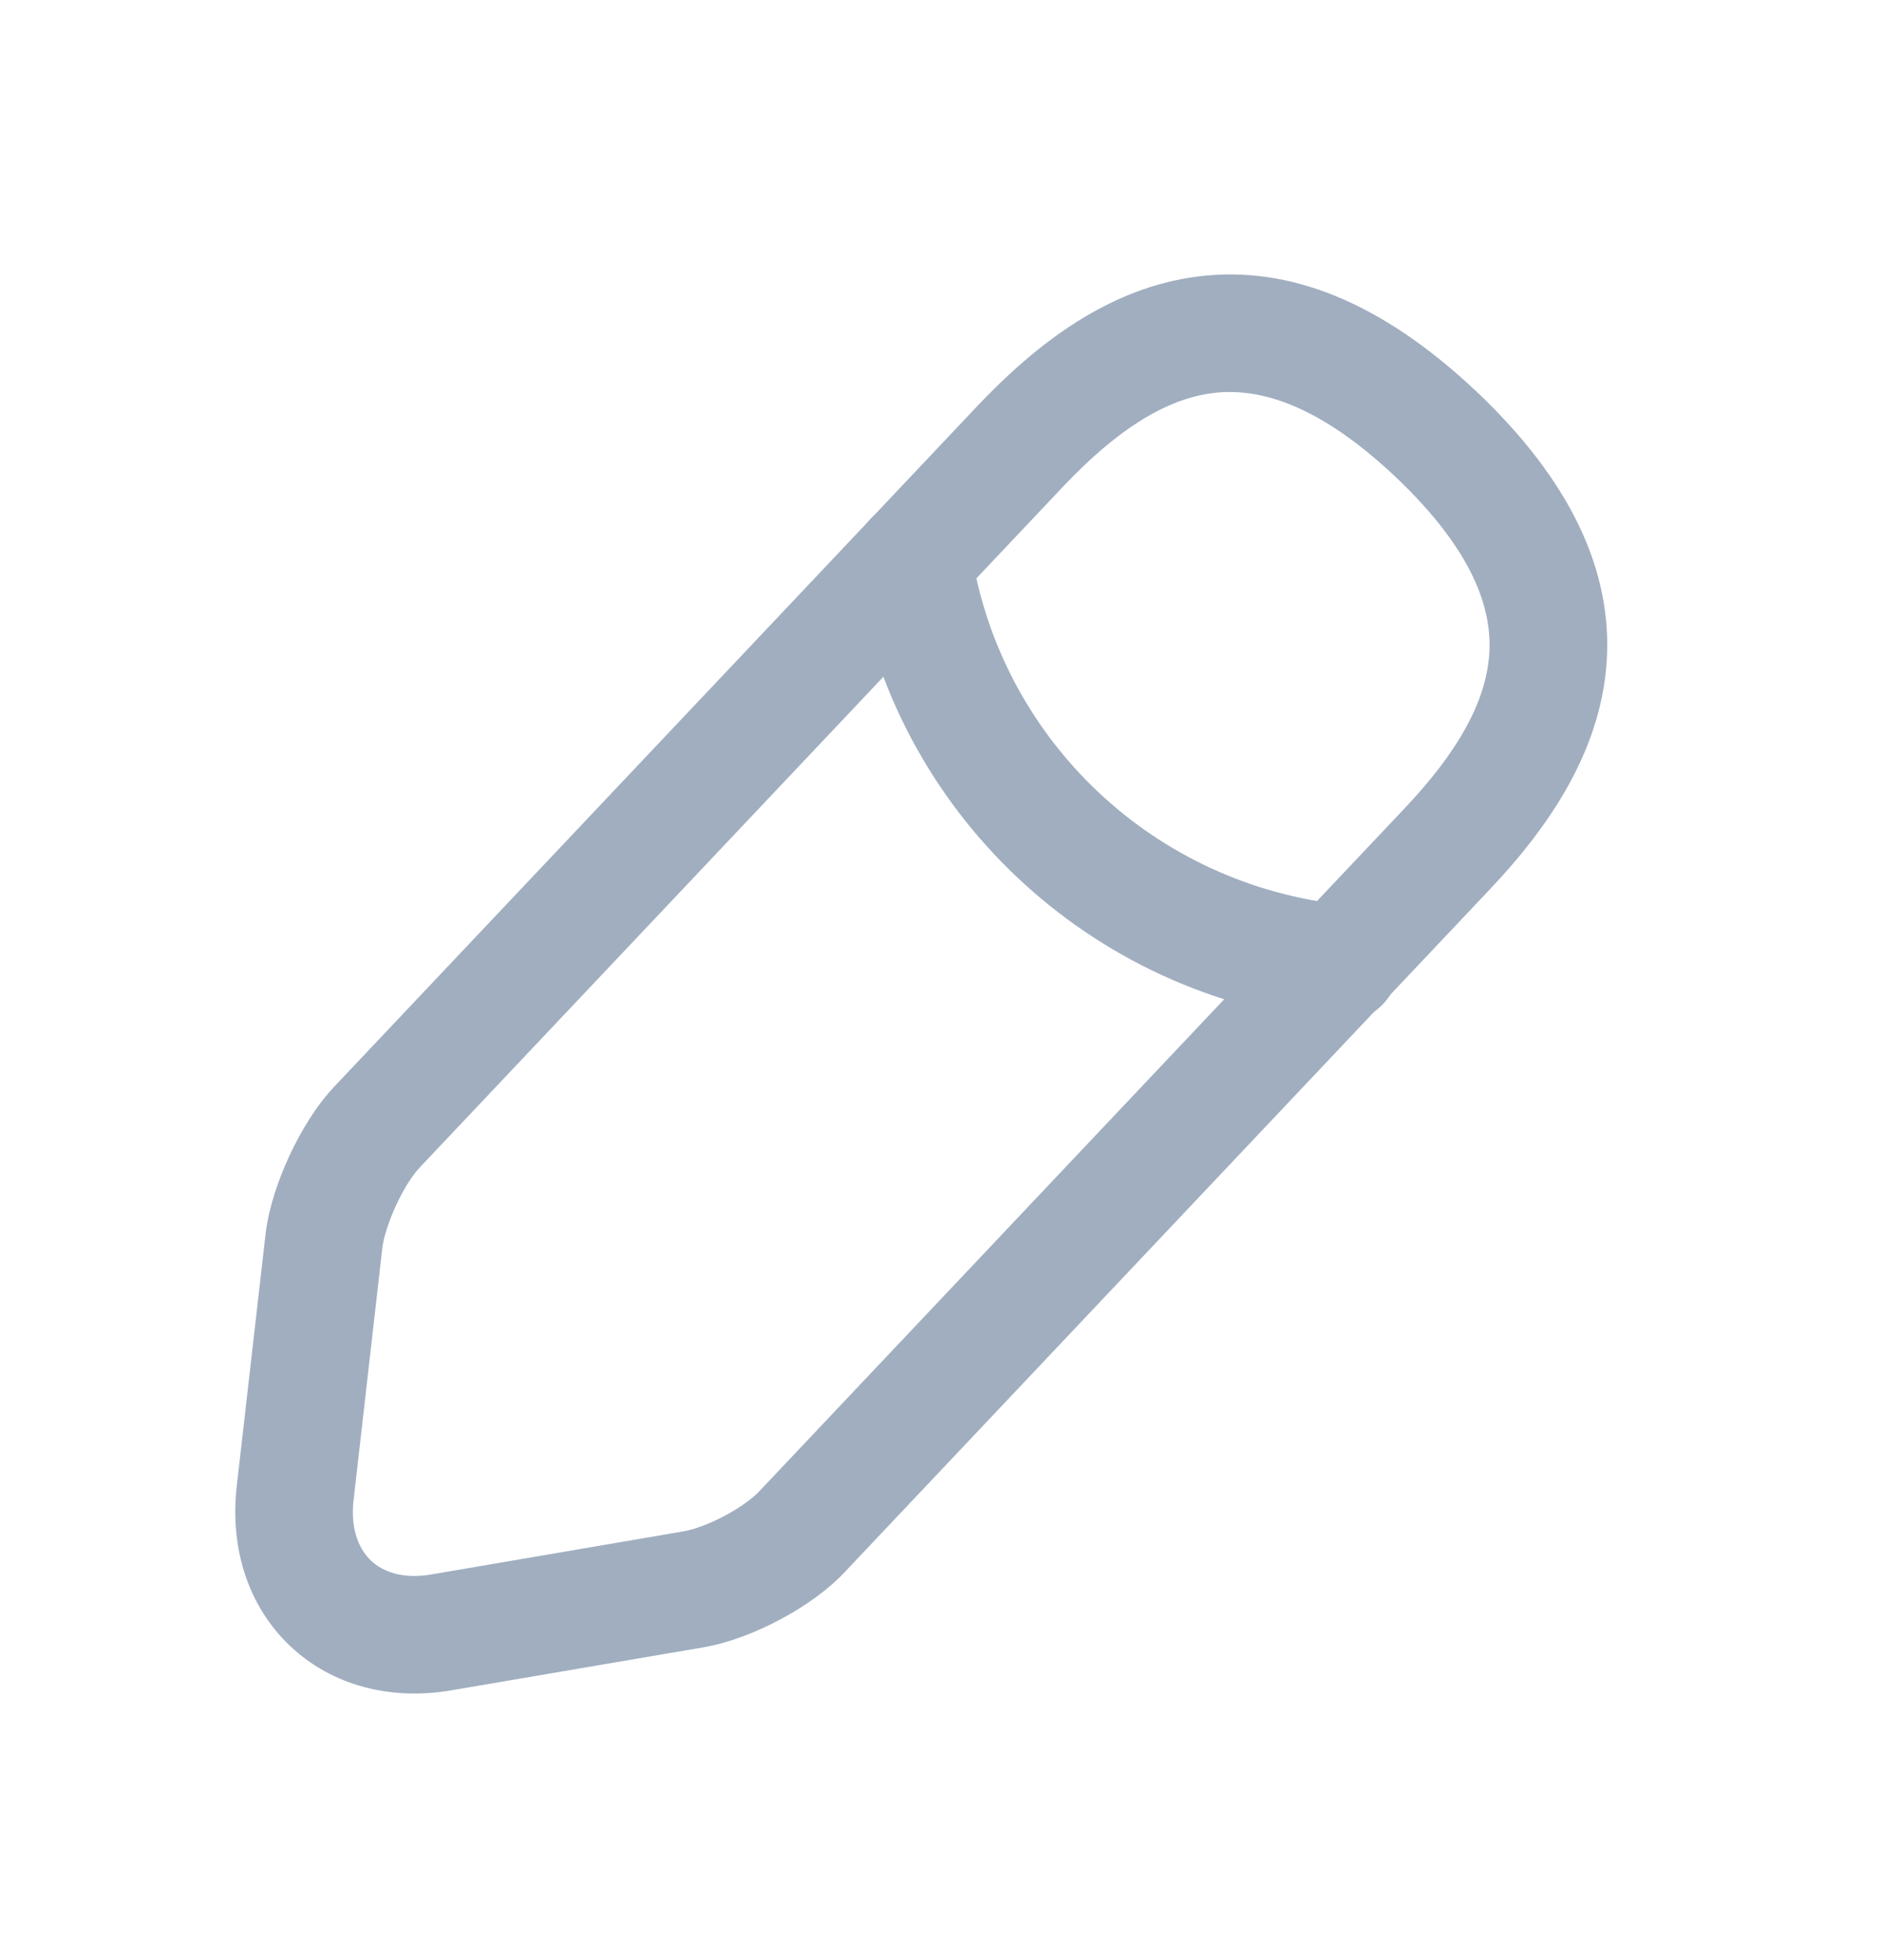 <svg width="24" height="25" viewBox="0 0 24 25" fill="none" xmlns="http://www.w3.org/2000/svg">
<path fillRule="evenodd" clipRule="evenodd" d="M15.271 3.527C16.437 3.377 17.618 3.855 18.817 4.983L18.819 4.984C20.022 6.122 20.57 7.277 20.488 8.453C20.408 9.589 19.749 10.551 18.998 11.344M18.998 11.344L10.792 20.03C10.561 20.282 10.25 20.495 9.954 20.653C9.655 20.813 9.309 20.95 8.984 21.008L8.979 21.009L5.761 21.558C4.98 21.693 4.232 21.498 3.698 20.992C3.166 20.487 2.931 19.751 3.018 18.966L3.018 18.964L3.39 15.71C3.433 15.386 3.553 15.036 3.695 14.732C3.836 14.43 4.029 14.108 4.257 13.866L4.258 13.864L12.468 5.174C13.22 4.38 14.143 3.671 15.271 3.527M13.558 6.205L5.35 14.893C5.268 14.98 5.155 15.149 5.054 15.366C4.955 15.579 4.895 15.776 4.877 15.903L4.509 19.132L4.508 19.133C4.466 19.518 4.586 19.766 4.73 19.904C4.875 20.041 5.126 20.146 5.506 20.08L5.507 20.08L8.724 19.53C8.849 19.508 9.042 19.44 9.247 19.33C9.455 19.219 9.611 19.1 9.689 19.014L9.698 19.004L17.908 10.314C18.577 9.608 18.948 8.964 18.991 8.348C19.032 7.772 18.794 7.027 17.789 6.075C16.788 5.134 16.034 4.941 15.461 5.014C14.848 5.093 14.226 5.499 13.558 6.205Z" fill="#A0AEC0"/>
<path fillRule="evenodd" clipRule="evenodd" d="M11.528 6.398C11.937 6.334 12.32 6.615 12.384 7.024C12.761 9.444 14.726 11.297 17.168 11.543C17.58 11.585 17.881 11.952 17.839 12.364C17.798 12.777 17.43 13.077 17.018 13.036C13.9 12.722 11.385 10.354 10.902 7.255C10.838 6.845 11.118 6.462 11.528 6.398Z" fill="#A0AEC0"/>
</svg>
